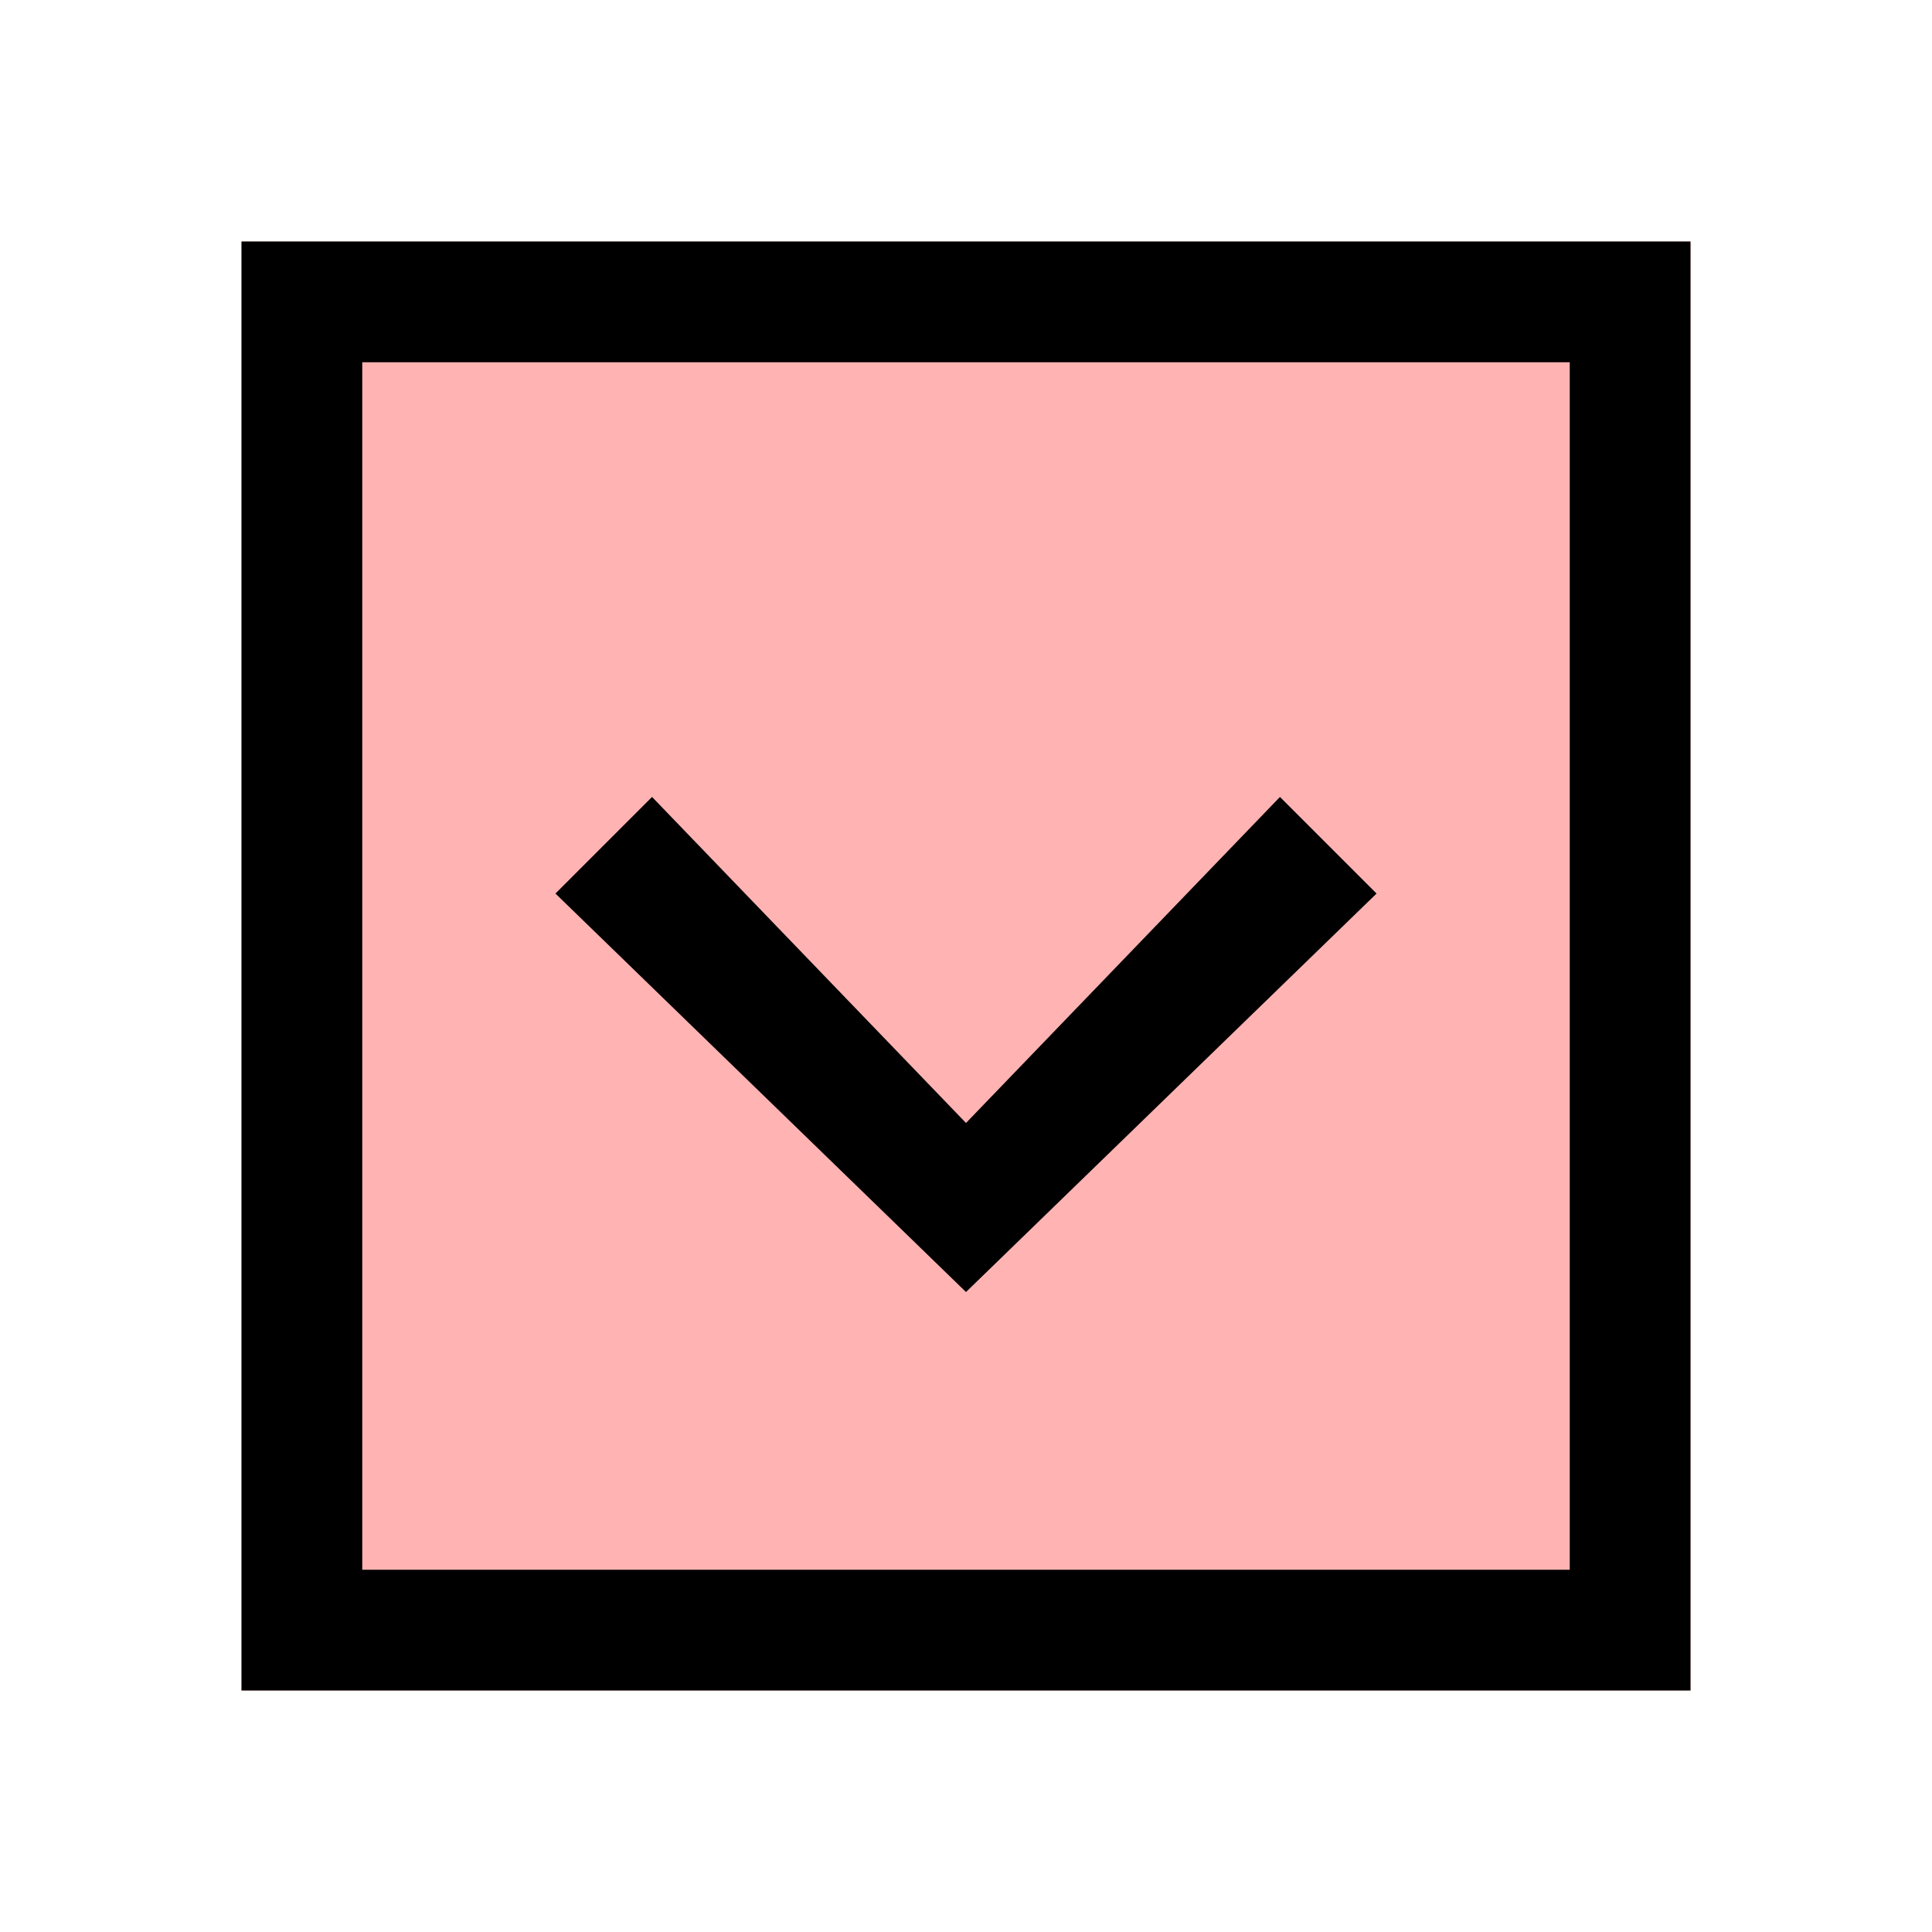 <svg width="16" height="16" viewBox="0 0 16 16" fill="none" xmlns="http://www.w3.org/2000/svg">
<path d="M14 2H2V14H14V2Z" fill="#FF0000" fill-opacity="0.3"/>
<path d="M10.6 6.6L11.4 7.4L8 10.7L4.6 7.4L5.4 6.6L8 9.3L10.6 6.6Z" fill="black"/>
<path fill-rule="evenodd" clip-rule="evenodd" d="M2 14V2H14V14H2ZM3 13H13V3H3V13Z" fill="black"/>
</svg>
